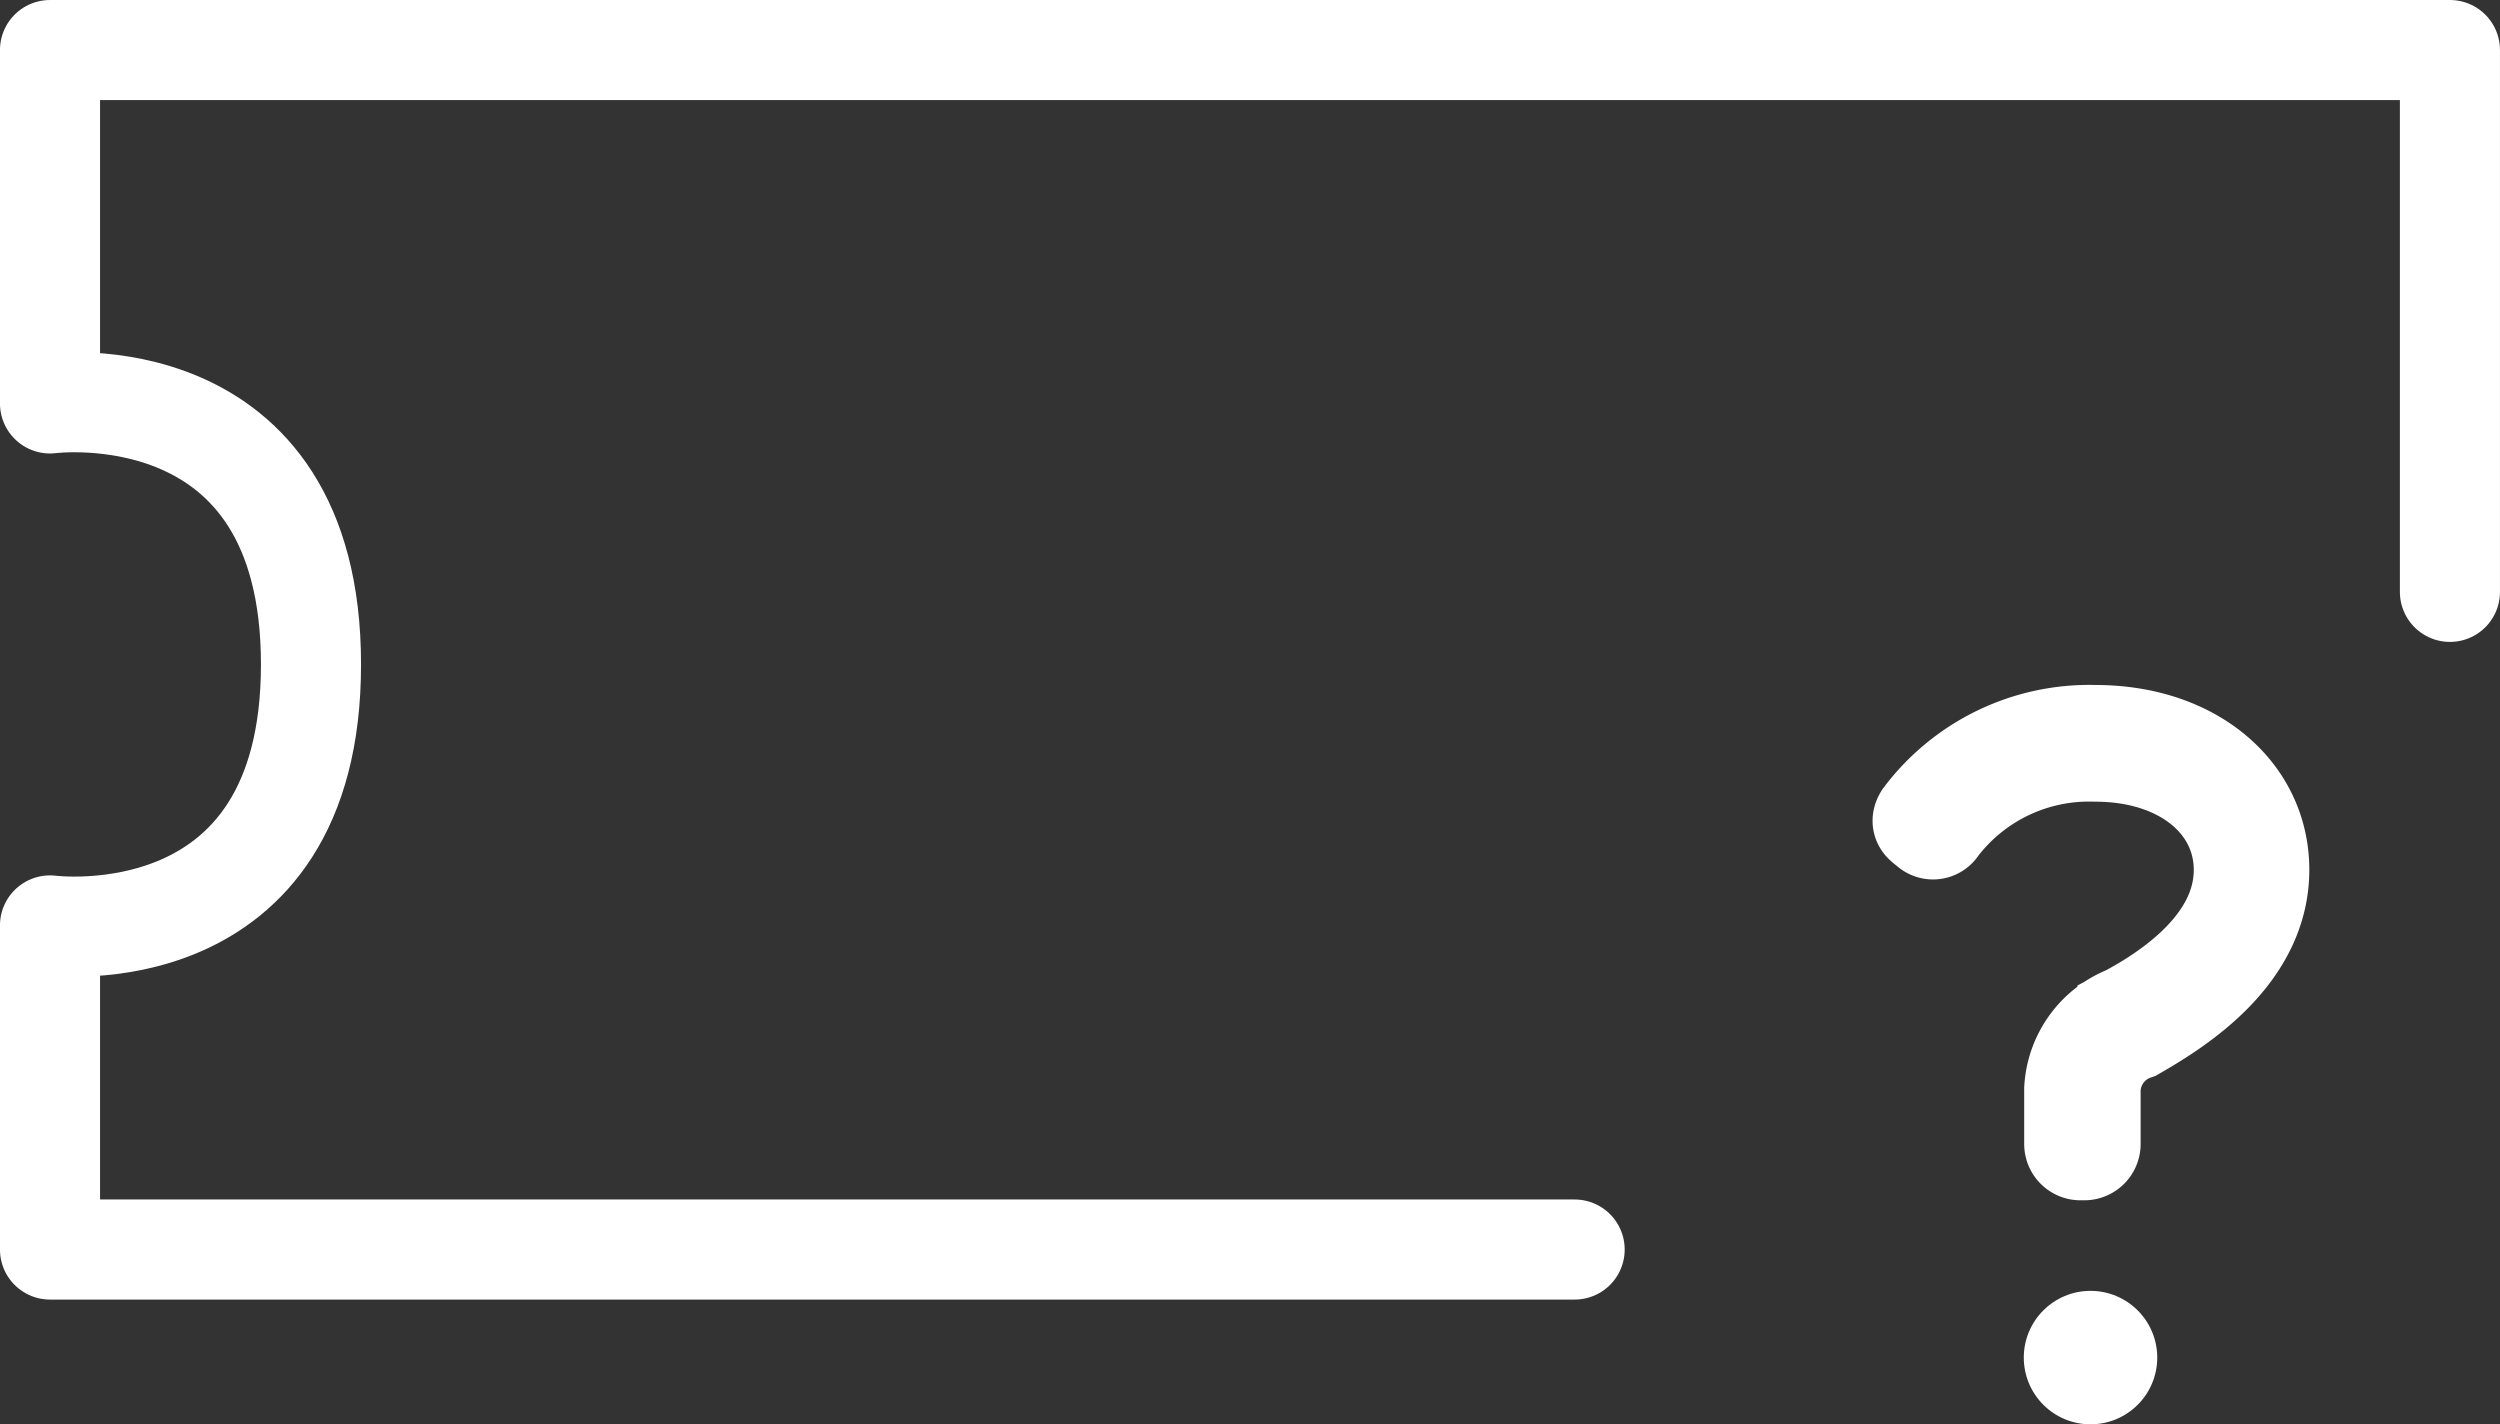 <svg xmlns="http://www.w3.org/2000/svg" width="74.936" height="42.693" viewBox="0 0 74.936 42.693">
  <rect x="0" y="0" width="74.936" height="42.693" fill="#333333" stroke="none"/>
  <g id="check_ticket" transform="translate(-646.838 -554.307)">
    <g id="Group_95091" data-name="Group 95091" transform="translate(290)">
      <path id="Path_155691" data-name="Path 155691" d="M2664.273,1752.048v-16.241h-71.936V1746.4s7.823-1.03,7.823,7.823-7.823,7.823-7.823,7.823v9.715h45.7" transform="translate(-2234 -1180)" fill="none" stroke="#fff" stroke-linecap="round" stroke-linejoin="round" stroke-width="3"/>
    </g>
    <g id="Group_95092" data-name="Group 95092" transform="translate(-21 -2.763)">
      <path id="Path_155692" data-name="Path 155692" d="M43.2,20.548h.11a.188.188,0,0,0,.192-.192V18.707a1.948,1.948,0,0,1,1.319-1.758c1.291-.742,3.737-2.28,3.737-4.808,0-2.28-1.978-4.039-4.918-4.039a6.211,6.211,0,0,0-5.138,2.473c-.082.137,0,.165.055.22l.137.11a.152.152,0,0,0,.22-.055A5.7,5.7,0,0,1,43.644,8.6c2.665,0,4.451,1.539,4.451,3.544,0,2.253-2.253,3.709-3.489,4.368a2.516,2.516,0,0,0-1.594,2.2v1.648A.188.188,0,0,0,43.2,20.548Z" transform="translate(687 571)" fill="#fff" stroke="#fff" stroke-width="3"/>
      <circle id="Ellipse_11812" data-name="Ellipse 11812" cx="2" cy="2" r="2" transform="translate(728.5 595.763)" fill="#fff"/>
    </g>
  </g>
</svg>
